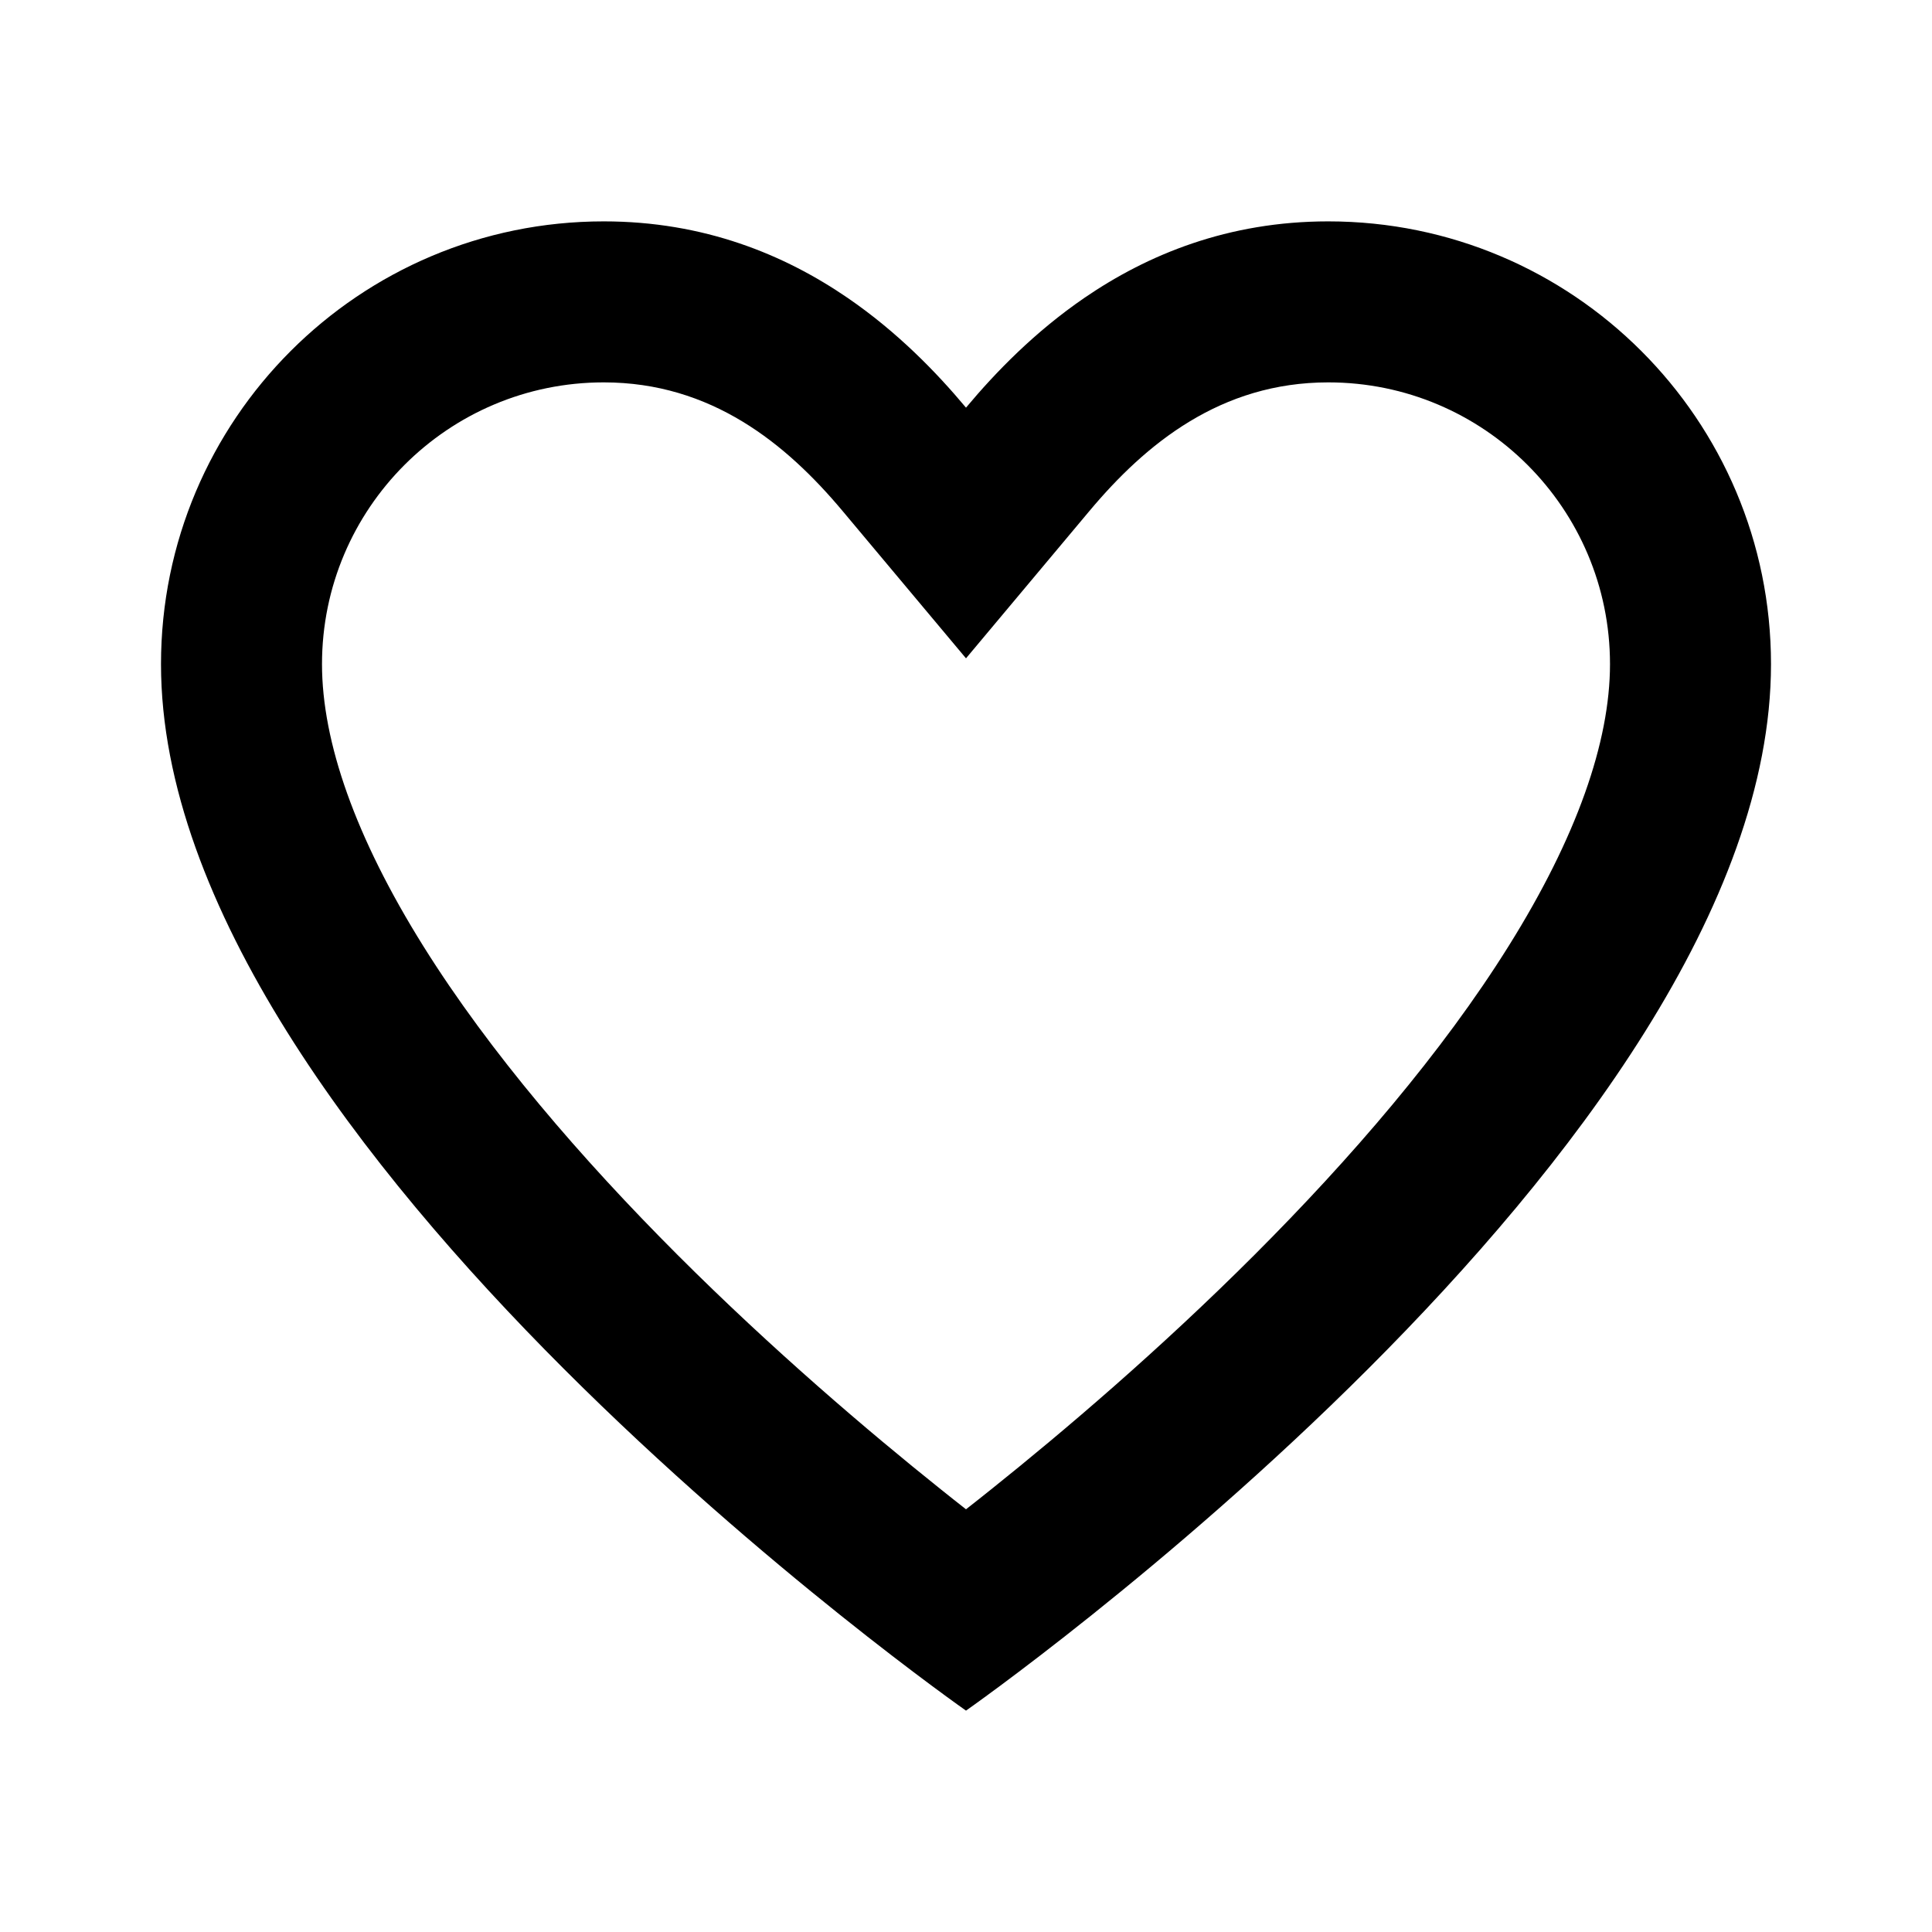 <svg viewBox="0 0 24 24" xmlns="http://www.w3.org/2000/svg"><path fill-rule="evenodd" clip-rule="evenodd" d="M12 8.178L10.467 6.348C9.766 5.511 8.835 4.75 7.5 4.75C5.567 4.75 4 6.317 4 8.25C4 9.218 4.416 10.404 5.258 11.752C6.087 13.078 7.224 14.395 8.414 15.586C9.597 16.769 10.788 17.782 11.687 18.501C11.796 18.588 11.9 18.671 12 18.749C12.1 18.671 12.204 18.588 12.313 18.501C13.212 17.782 14.403 16.769 15.586 15.586C16.776 14.395 17.913 13.078 18.741 11.752C19.584 10.404 20 9.218 20 8.25C20 6.317 18.433 4.75 16.5 4.75C15.165 4.75 14.234 5.511 13.533 6.348L12 8.178ZM10.532 3.702C9.744 3.162 8.745 2.75 7.5 2.75C4.462 2.75 2 5.212 2 8.25C2 14.25 12 21.25 12 21.25C12 21.25 22 14.25 22 8.25C22 5.212 19.538 2.75 16.5 2.75C15.255 2.75 14.256 3.162 13.468 3.702C12.856 4.122 12.371 4.62 12 5.064C11.629 4.62 11.144 4.122 10.532 3.702Z"/></svg>